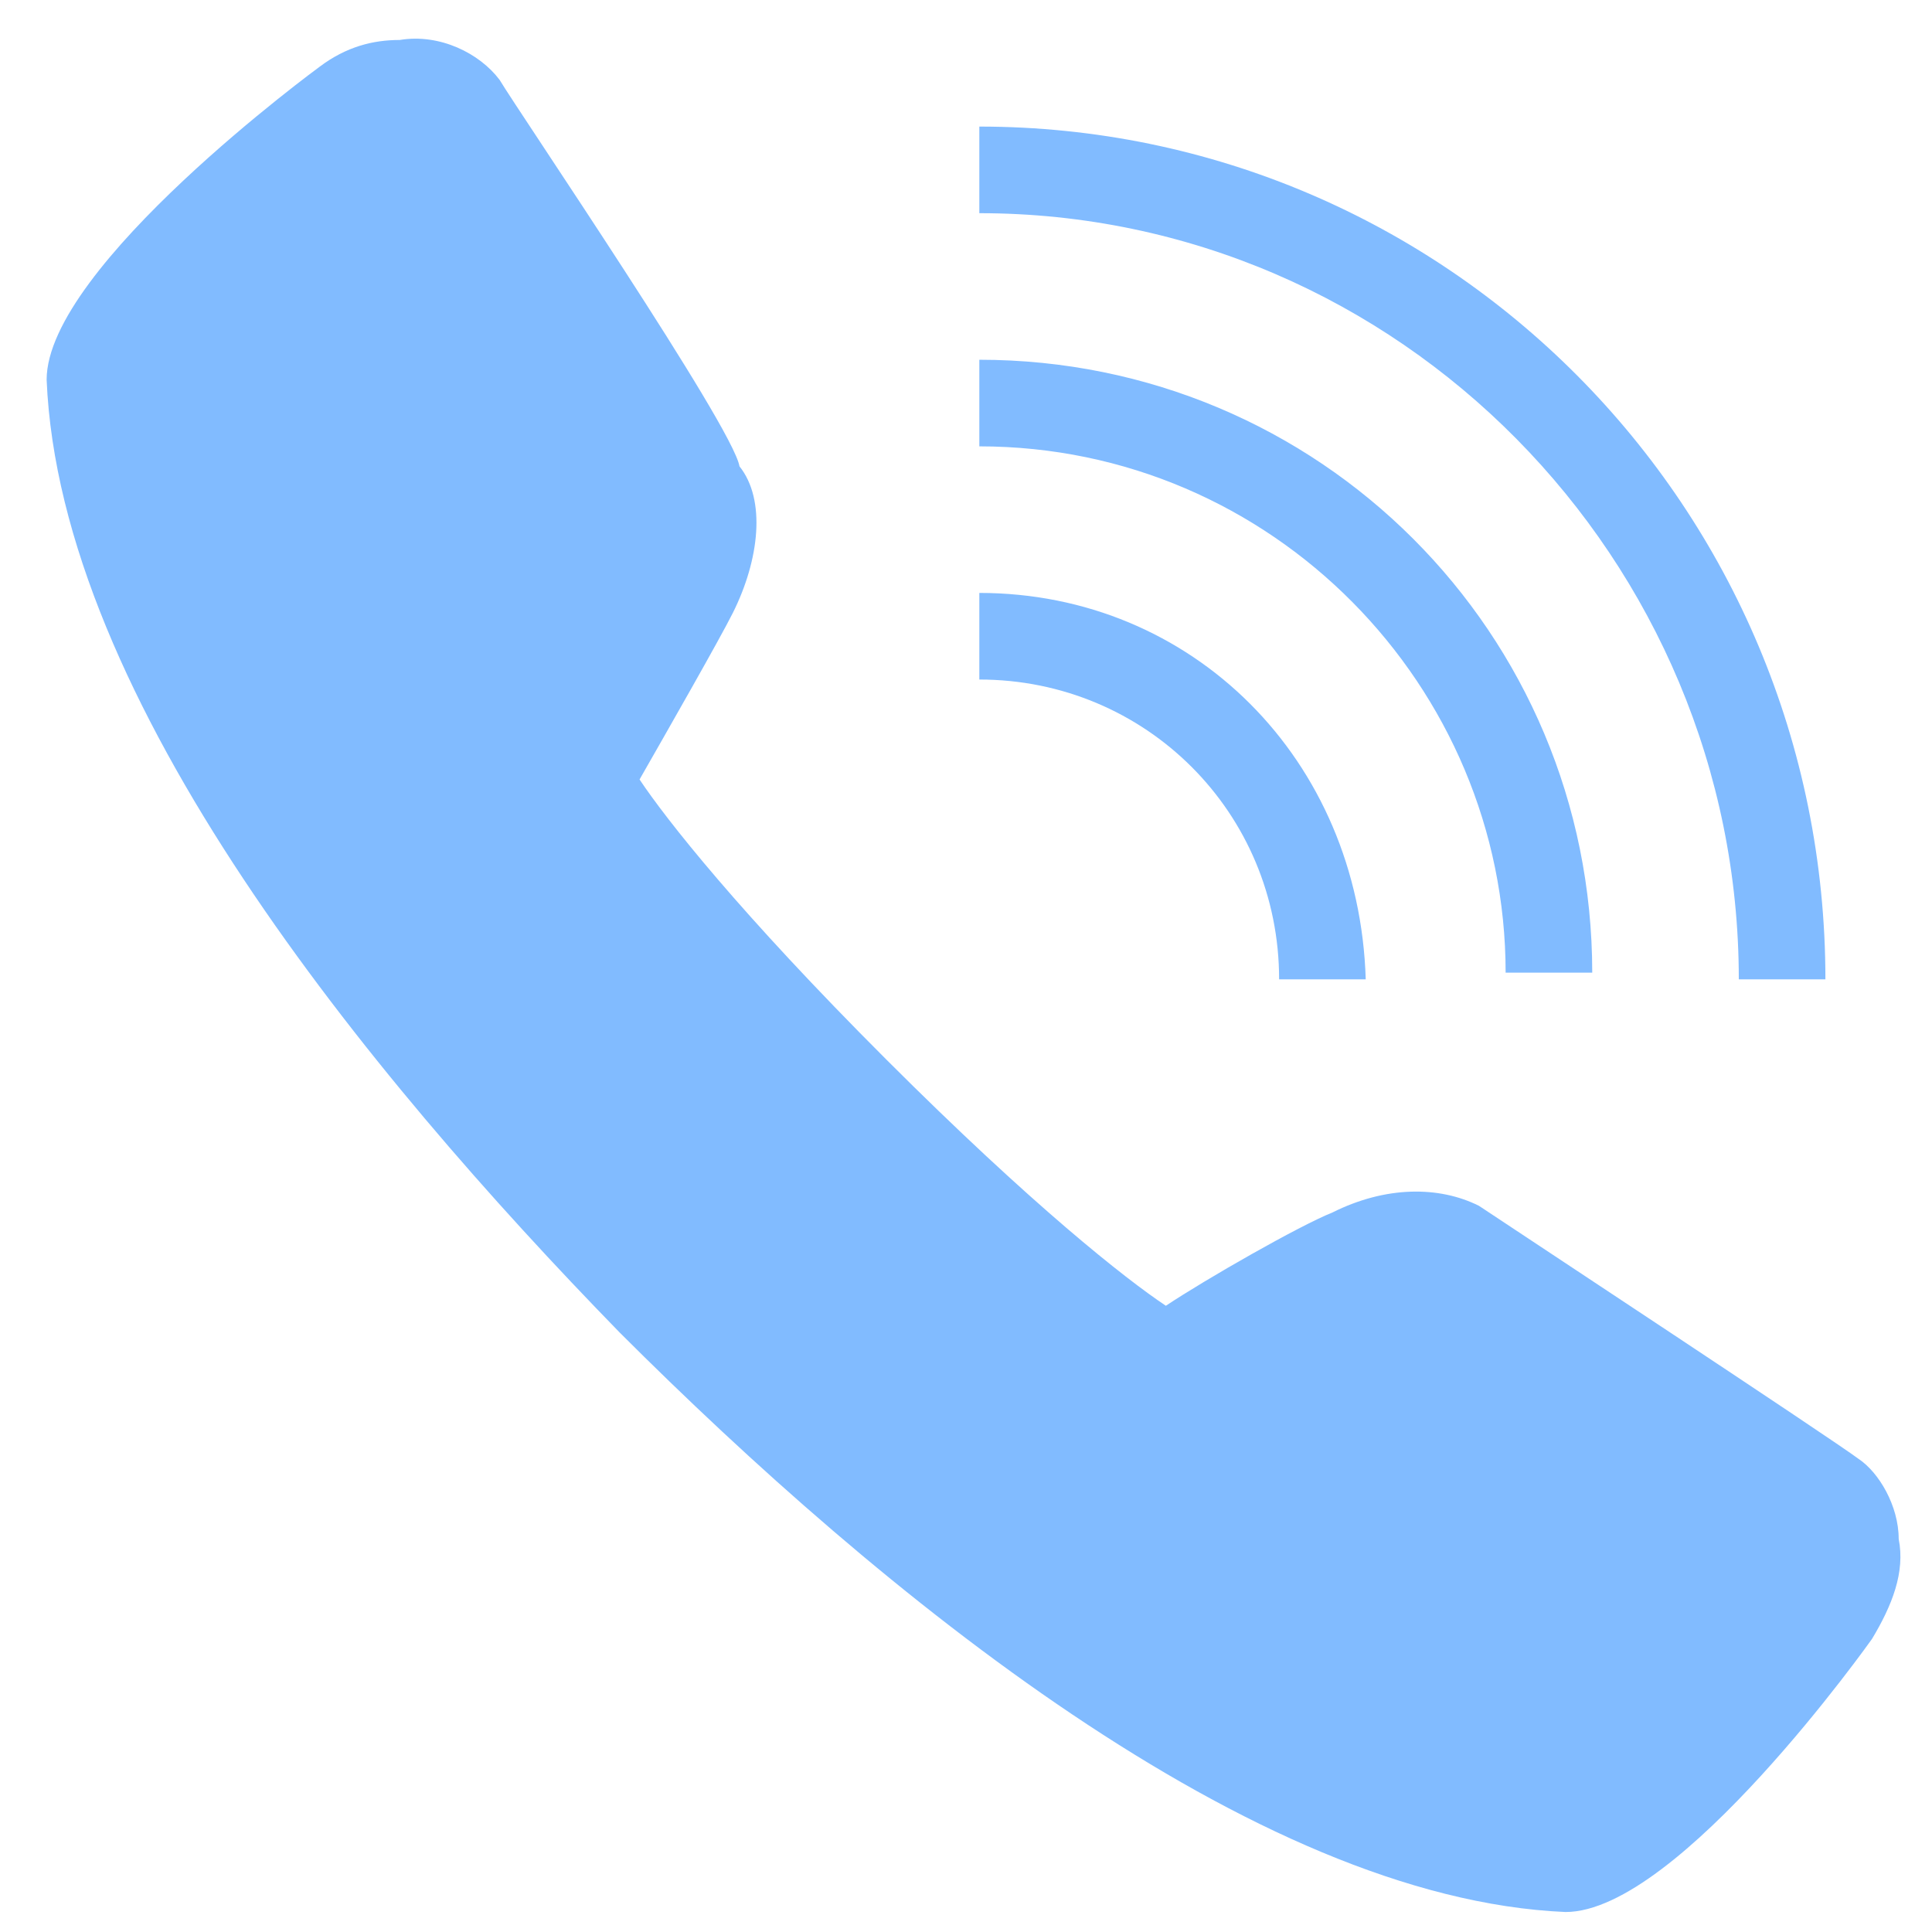 <?xml version="1.0" encoding="utf-8"?>
<!-- Generator: Adobe Illustrator 21.0.0, SVG Export Plug-In . SVG Version: 6.00 Build 0)  -->
<svg version="1.1" id="图层_1" xmlns="http://www.w3.org/2000/svg" xmlns:xlink="http://www.w3.org/1999/xlink" x="0px" y="0px"
	 viewBox="0 0 29 29" style="enable-background:new 0 0 29 29;" xml:space="preserve">
<style type="text/css">
	.st0{fill:#81BBFF;}
</style>
<path class="st0" d="M6,0.6C5.6,0.6,5.2,0.7,4.8,1c0,0-4.1,3-4.1,4.7C0.9,10.5,5.5,16.1,9.3,20c3.9,3.9,9.5,8.5,14.2,8.7h0
	c1.7,0,4.6-4.1,4.6-4.1c0.3-0.5,0.5-1,0.4-1.5c0-0.5-0.3-1-0.6-1.2c-0.4-0.3-5.1-3.4-5.7-3.8c-0.6-0.3-1.4-0.3-2.2,0.1
	c-0.5,0.2-1.9,1-2.5,1.4c-0.6-0.4-2-1.5-4.2-3.7c-2.2-2.2-3.3-3.6-3.7-4.2c0.4-0.7,1.2-2.1,1.4-2.5c0.4-0.8,0.5-1.7,0.1-2.2
	C11,6.4,7.8,1.7,7.5,1.2C7.2,0.8,6.6,0.5,6,0.6z M14.7,1.9v1.3c6.3,0,11.4,5.2,11.4,11.5h1.3C27.4,7.6,21.7,1.9,14.7,1.9z M14.7,5.4
	v1.3c4.4,0,7.9,3.6,7.9,7.9h1.3C23.9,9.5,19.8,5.4,14.7,5.4z M14.7,8.9v1.3c2.5,0,4.5,2,4.5,4.5h1.3C20.4,11.4,17.9,8.9,14.7,8.9z"
	/>
</svg>
